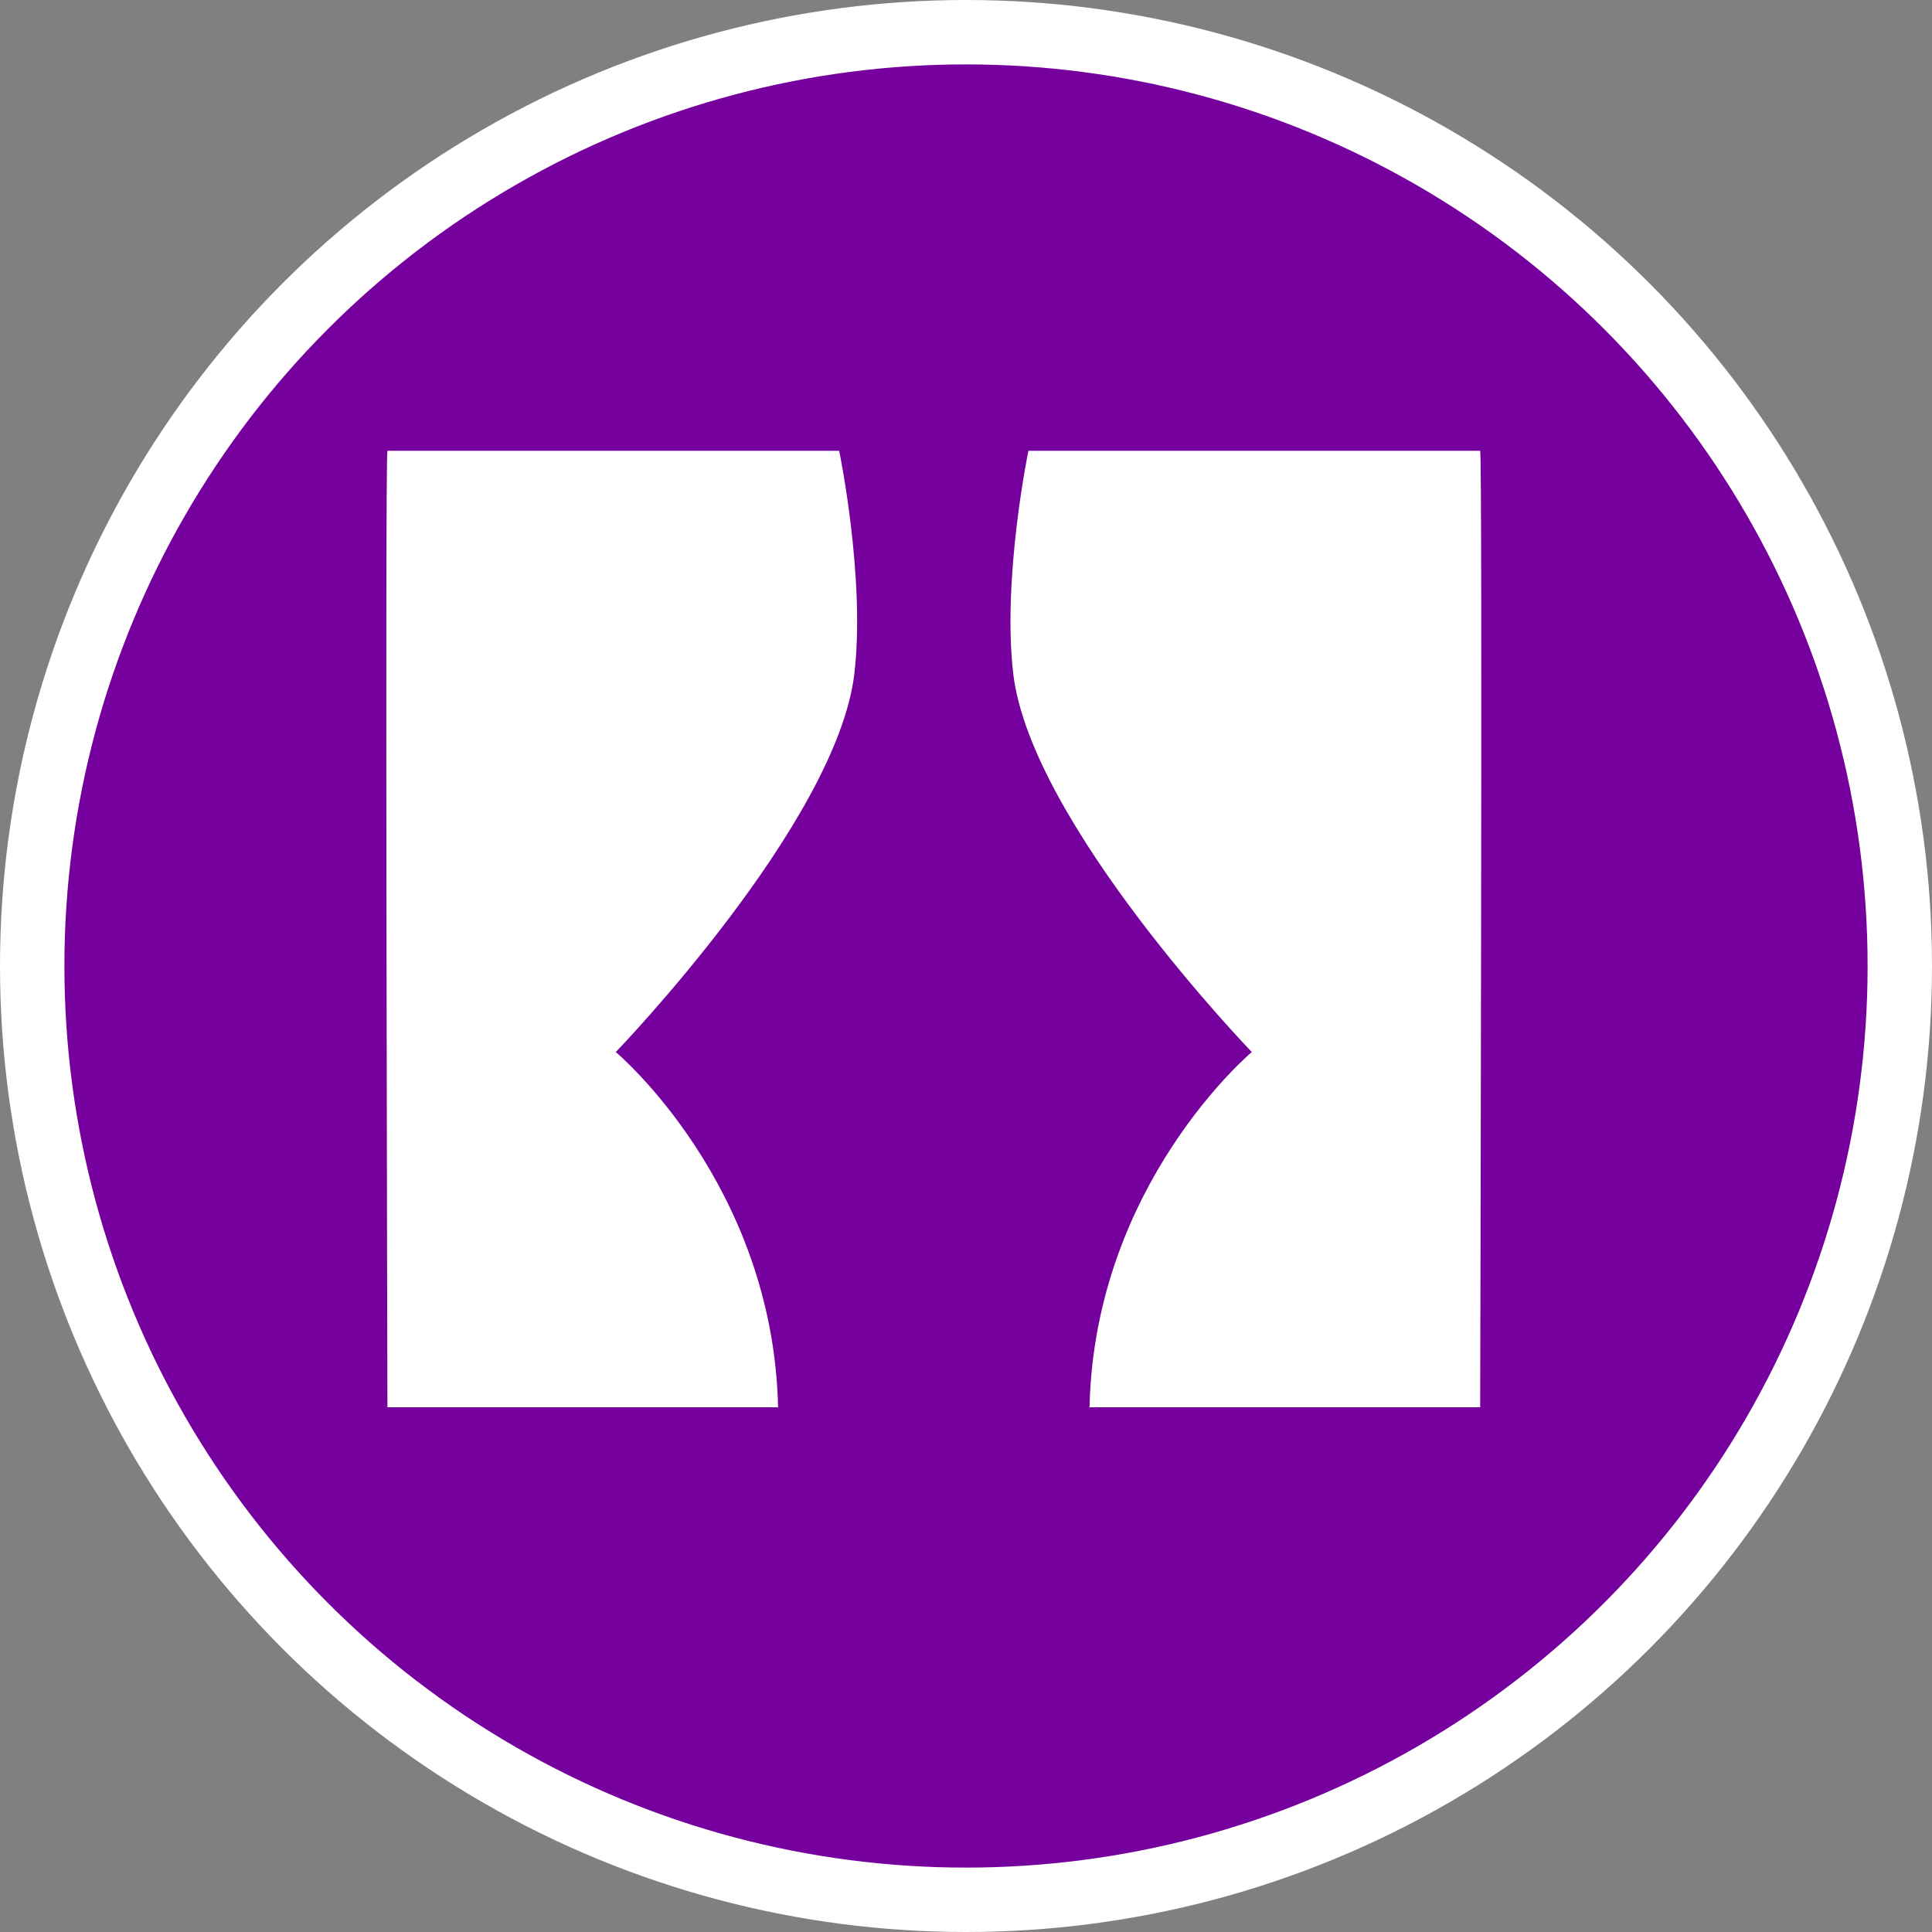 <?xml version="1.0" encoding="UTF-8" standalone="no"?>
<!-- Created with Inkscape (http://www.inkscape.org/) -->

<svg
   xmlns:dc="http://purl.org/dc/elements/1.1/"
   xmlns:cc="http://creativecommons.org/ns#"
   xmlns:rdf="http://www.w3.org/1999/02/22-rdf-syntax-ns#"
   xmlns:svg="http://www.w3.org/2000/svg"
   xmlns="http://www.w3.org/2000/svg"
   xmlns:xlink="http://www.w3.org/1999/xlink"
   xmlns:sodipodi="http://sodipodi.sourceforge.net/DTD/sodipodi-0.dtd"
   xmlns:inkscape="http://www.inkscape.org/namespaces/inkscape"
   width="30px"
   height="30px"
   version="1.1"
   id="svg8"
   inkscape:version="0.92.4 5da689c313, 2019-01-14"
   sodipodi:docname="container.svg">
  <rect width="100%" height="100%" fill="#808080" stroke="none"/>
  <defs
     id="defs2" />
  <sodipodi:namedview
     id="base"
     pagecolor="#ffffff"
     bordercolor="#666666"
     borderopacity="1.0"
     inkscape:pageopacity="0.0"
     inkscape:pageshadow="2"
     inkscape:zoom="13.049334"
     inkscape:cx="18.679046"
     inkscape:cy="12.165829"
     inkscape:document-units="px"
     inkscape:current-layer="layer1"
     showgrid="false"
     inkscape:snap-page="false"
     units="px"
     inkscape:window-width="1884"
     inkscape:window-height="1061"
     inkscape:window-x="0"
     inkscape:window-y="0"
     inkscape:window-maximized="1"
     fit-margin-top="0"
     fit-margin-left="0"
     fit-margin-right="0"
     fit-margin-bottom="0" />
    <circle
       style="color:#000000;clip-rule:nonzero;display:inline;overflow:visible;visibility:visible;opacity:1;isolation:auto;mix-blend-mode:normal;color-interpolation:sRGB;color-interpolation-filters:linearRGB;solid-color:#000000;solid-opacity:1;vector-effect:none;fill:#76009e;fill-opacity:1;fill-rule:evenodd;stroke:#ffffff;stroke-width:1;stroke-linecap:butt;stroke-linejoin:miter;stroke-miterlimit:4;stroke-dasharray:none;stroke-dashoffset:0;stroke-opacity:1;marker:none;color-rendering:auto;image-rendering:auto;shape-rendering:auto;text-rendering:auto;enable-background:accumulate"
       id="path815"
       cx="15"
       cy="15"
       r="14.5" />
<g transform="translate(6,7)"><g id="surface1">
<path style=" stroke:none;fill-rule:nonzero;fill:#FFFFFF;fill-opacity:1;" d="M 3.562 9.336 C 3.562 9.336 6.988 5.789 7.266 3.465 C 7.441 1.98 7.031 0 7.031 0 L 0.016 0 C -0.023 0.039 0.016 14.852 0.016 14.852 L 6.086 14.852 C 6.086 14.777 6.086 14.918 6.082 14.852 C 6.004 11.383 3.562 9.336 3.562 9.336 Z M 3.562 9.336 "/>
<path style=" stroke:none;fill-rule:nonzero;fill:#FFFFFF;fill-opacity:1;" d="M 13.438 9.336 C 13.438 9.336 10.012 5.789 9.734 3.465 C 9.559 1.98 9.969 0 9.969 0 L 16.984 0 C 17.023 0.039 16.984 14.852 16.984 14.852 L 10.914 14.852 C 10.914 14.777 10.914 14.918 10.918 14.852 C 10.996 11.383 13.438 9.336 13.438 9.336 Z M 13.438 9.336 "/>
</g>
</g>
</svg>
